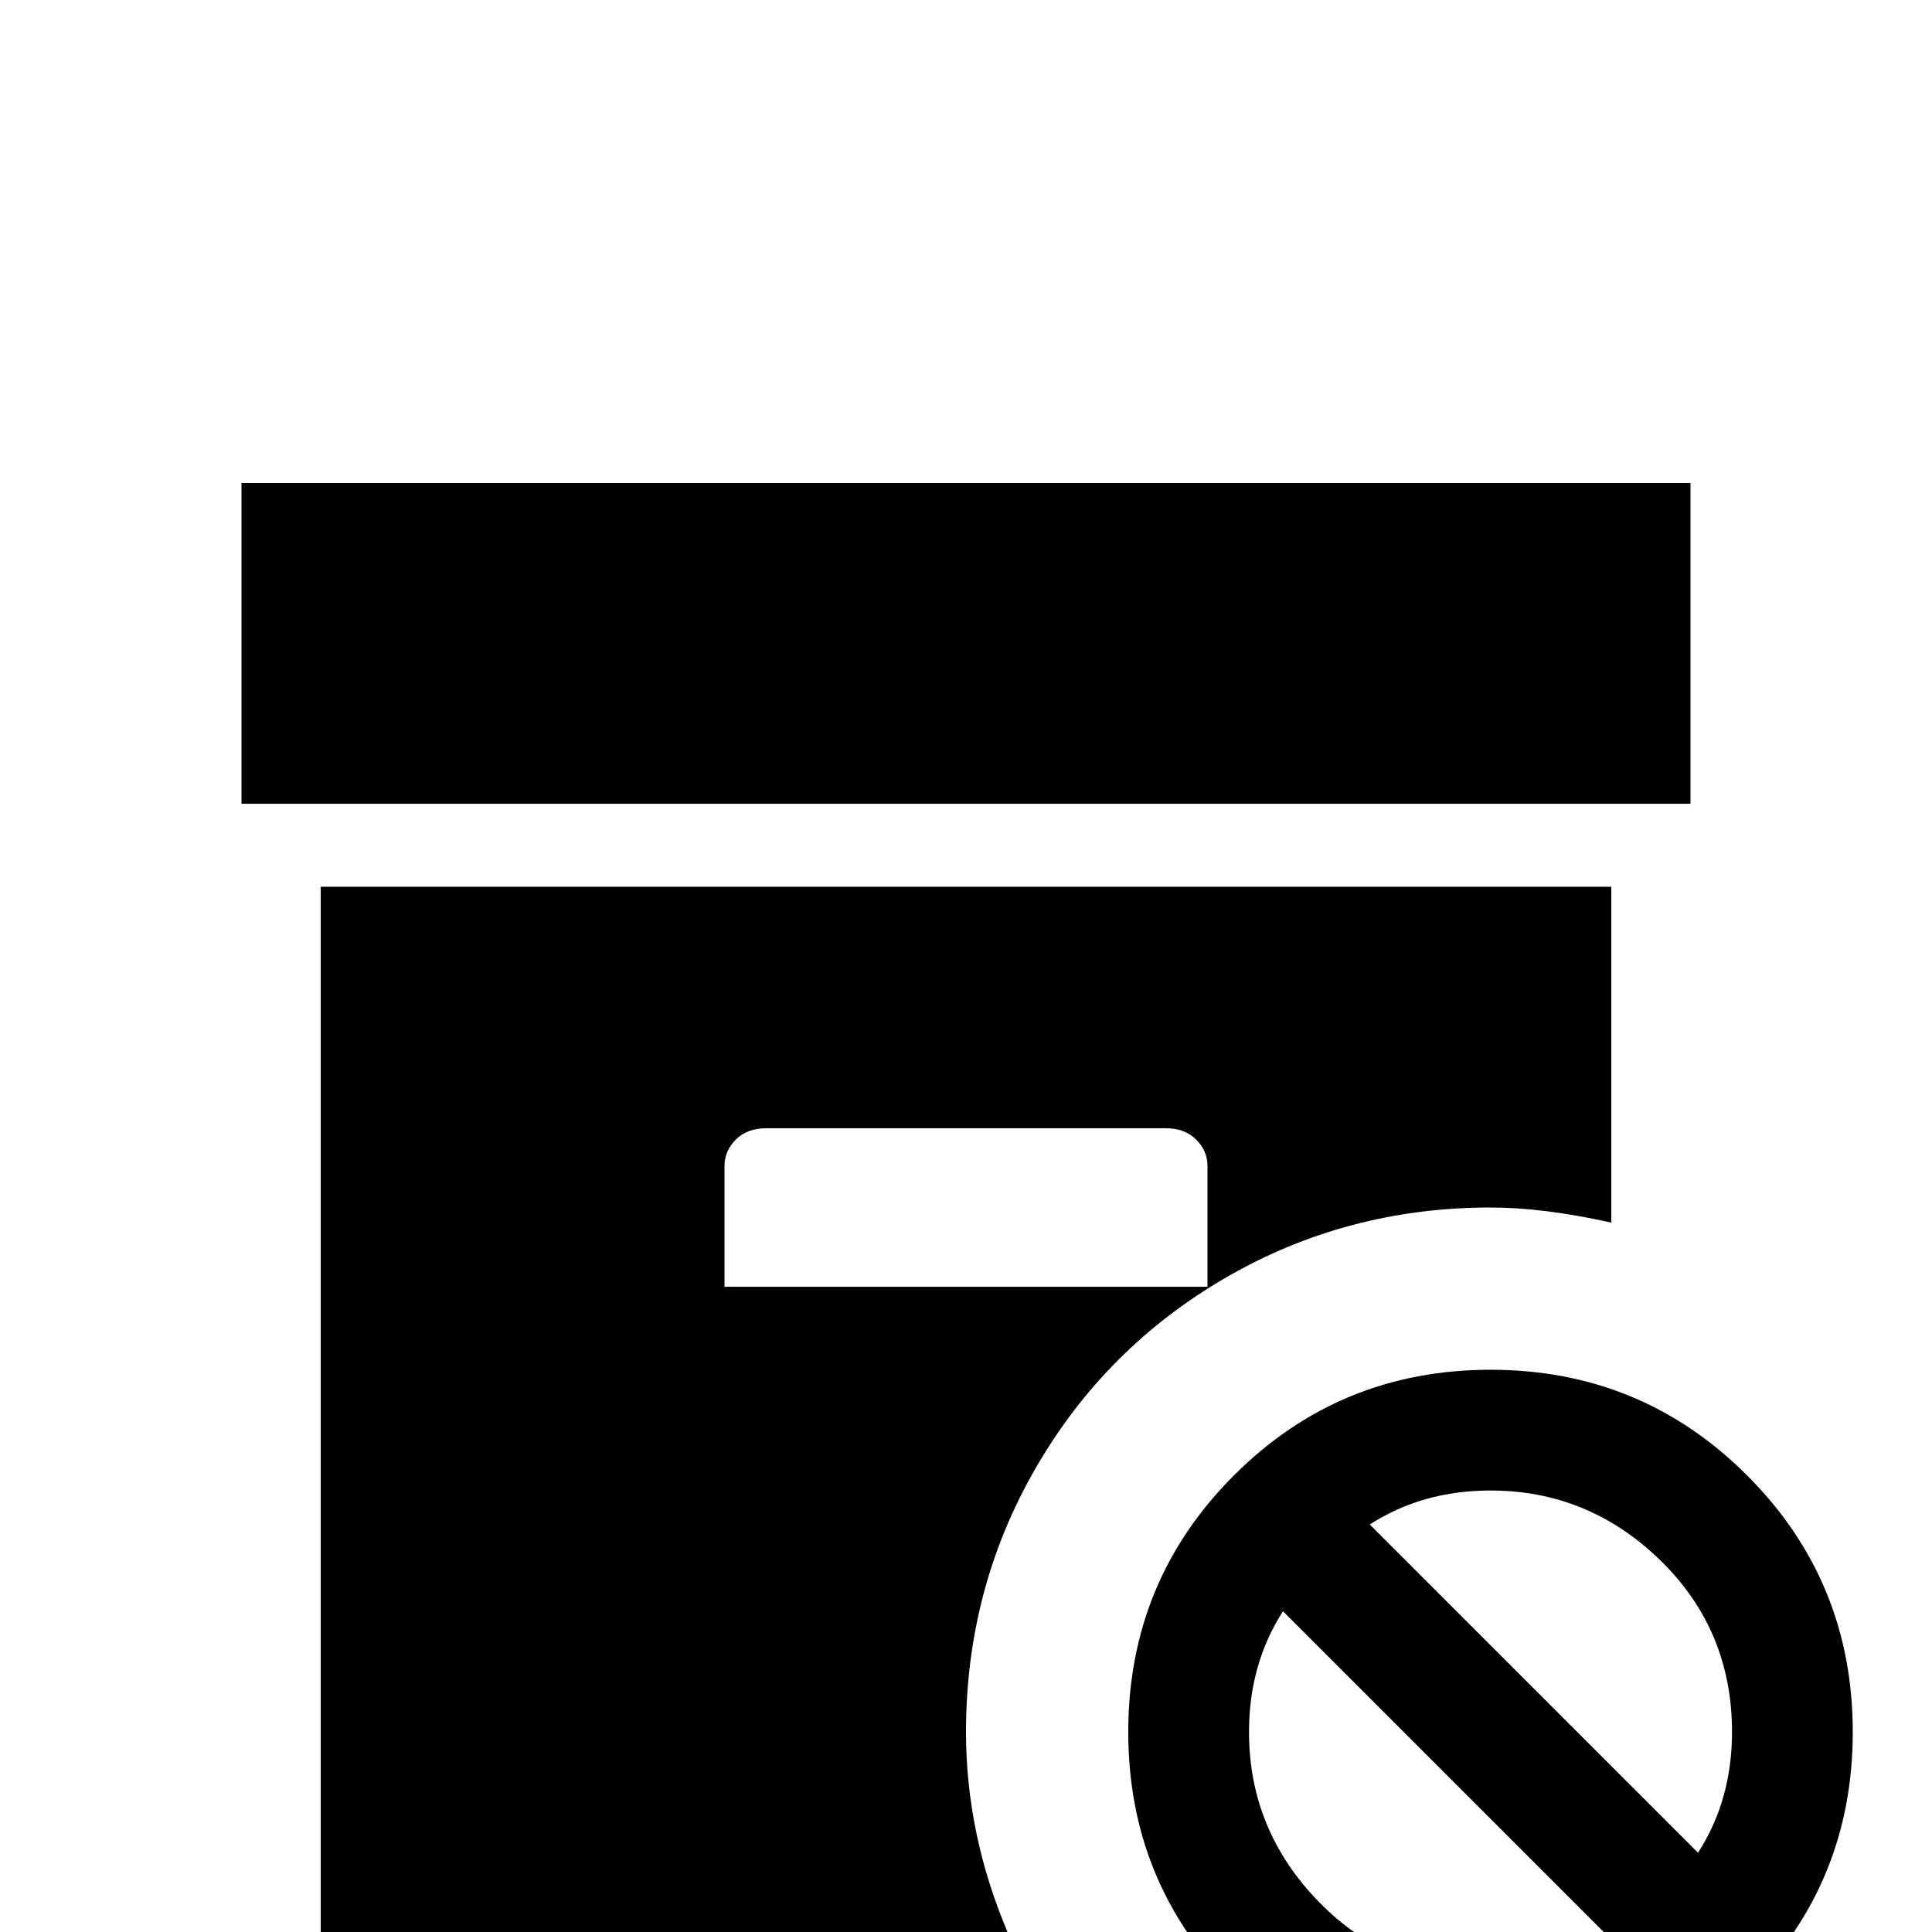 <svg xmlns="http://www.w3.org/2000/svg" viewBox="0 -512 512 512">
	<path fill="#000000" d="M395 -192Q409 -192 427 -188V-277H85V0H267Q256 -26 256 -53Q256 -91 274.5 -123Q293 -155 325 -173.5Q357 -192 395 -192ZM192 -171V-203Q192 -207 195 -210Q198 -213 203 -213H309Q314 -213 317 -210Q320 -207 320 -203V-171ZM448 -299H64V-384H448ZM395 -149Q355 -149 327 -121Q299 -93 299 -53Q299 -13 327 15Q355 43 395 43Q435 43 463 15Q491 -13 491 -53Q491 -93 463 -121Q435 -149 395 -149ZM395 11Q368 11 349.5 -8Q331 -27 331 -53Q331 -71 340 -85L427 2Q413 11 395 11ZM450 -21L363 -108Q377 -117 395 -117Q421 -117 440 -98.5Q459 -80 459 -53Q459 -35 450 -21Z"/>
</svg>